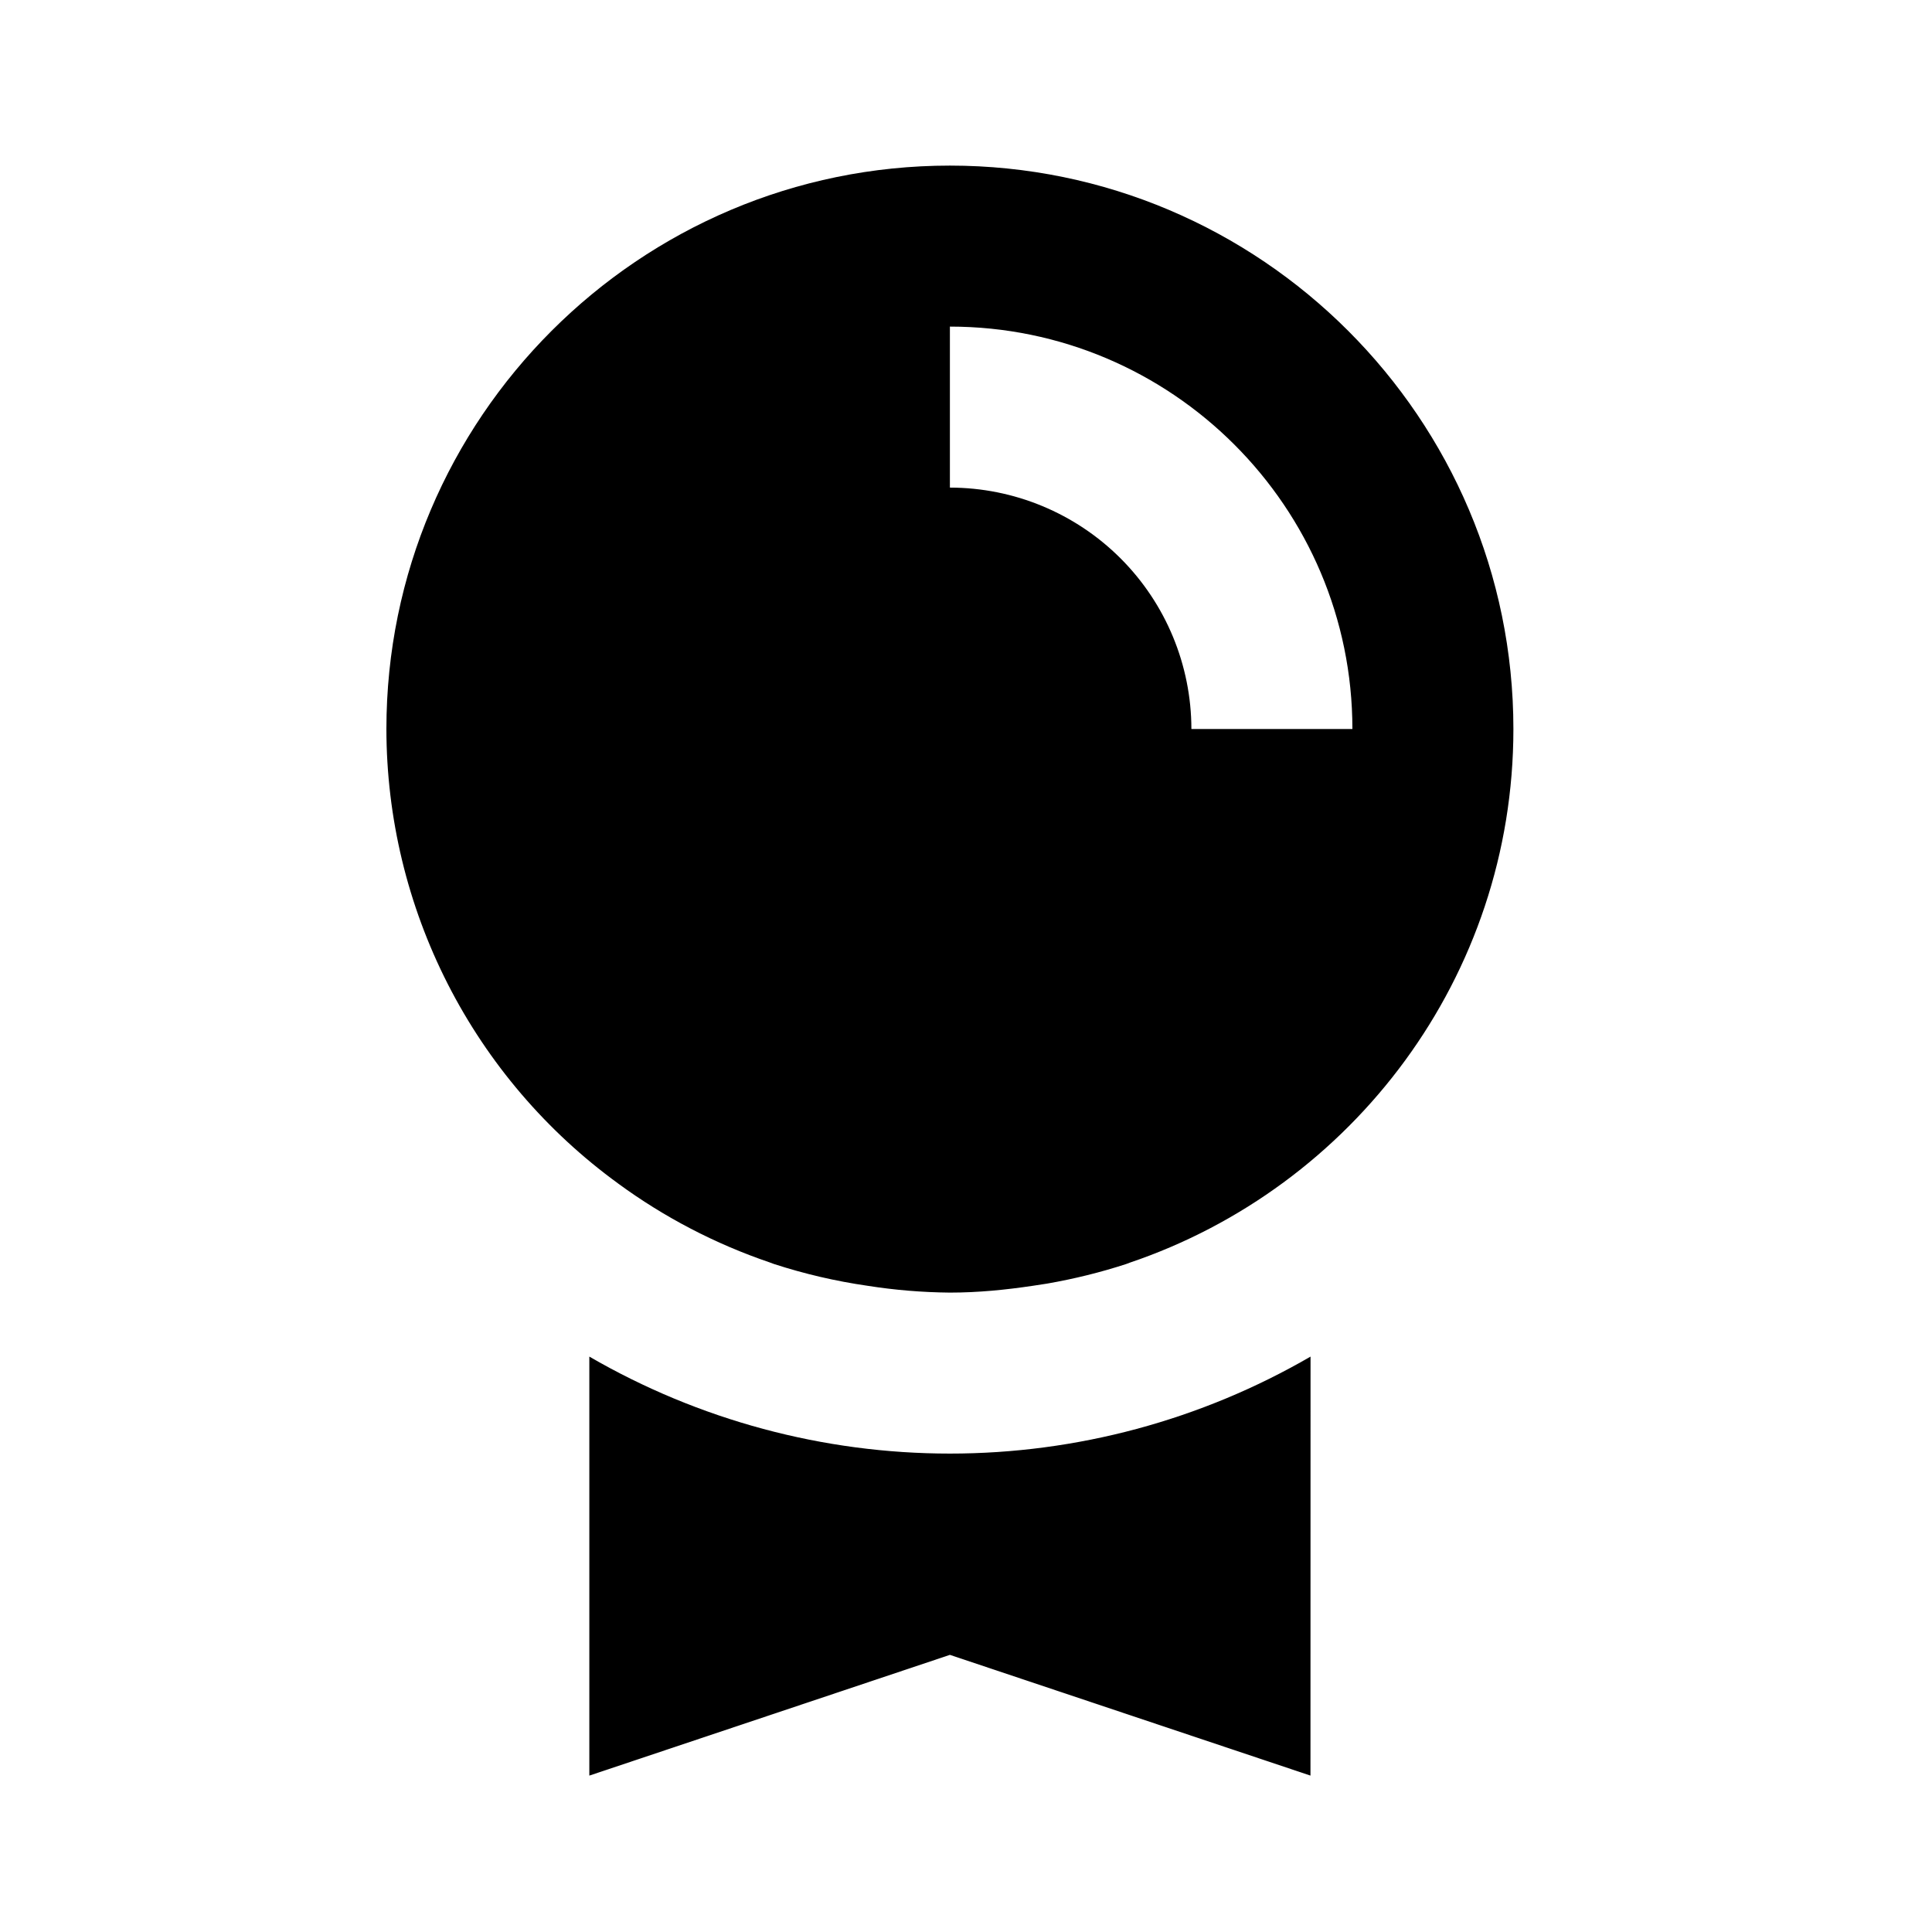 <svg width="105" height="105" viewBox="0 0 105 105" fill="none" xmlns="http://www.w3.org/2000/svg">
<path d="M21 39.621C21.005 44.439 22.149 49.188 24.337 53.481C26.526 57.773 29.699 61.488 33.596 64.322L33.6 64.326C36.11 66.164 38.885 67.608 41.829 68.609L42.053 68.692C43.712 69.232 45.414 69.629 47.141 69.878C48.623 70.112 50.12 70.236 51.621 70.25H51.625C53.156 70.25 54.644 70.101 56.118 69.882L56.914 69.76C58.387 69.503 59.818 69.149 61.206 68.697L61.39 68.627C73.5 64.532 82.25 53.091 82.25 39.621C82.25 22.738 68.513 9 51.625 9C34.737 9 21 22.738 21 39.621ZM51.625 17.75C63.682 17.75 73.5 27.559 73.5 39.621H64.75C64.745 36.142 63.361 32.806 60.9 30.346C58.44 27.887 55.104 26.503 51.625 26.5V17.75ZM32.029 73.728V96.5L51.625 89.938L71.221 96.5L71.225 73.728C65.271 77.181 58.51 78.999 51.627 78.999C44.744 78.999 37.984 77.181 32.029 73.728Z" fill="black"/>
</svg>
